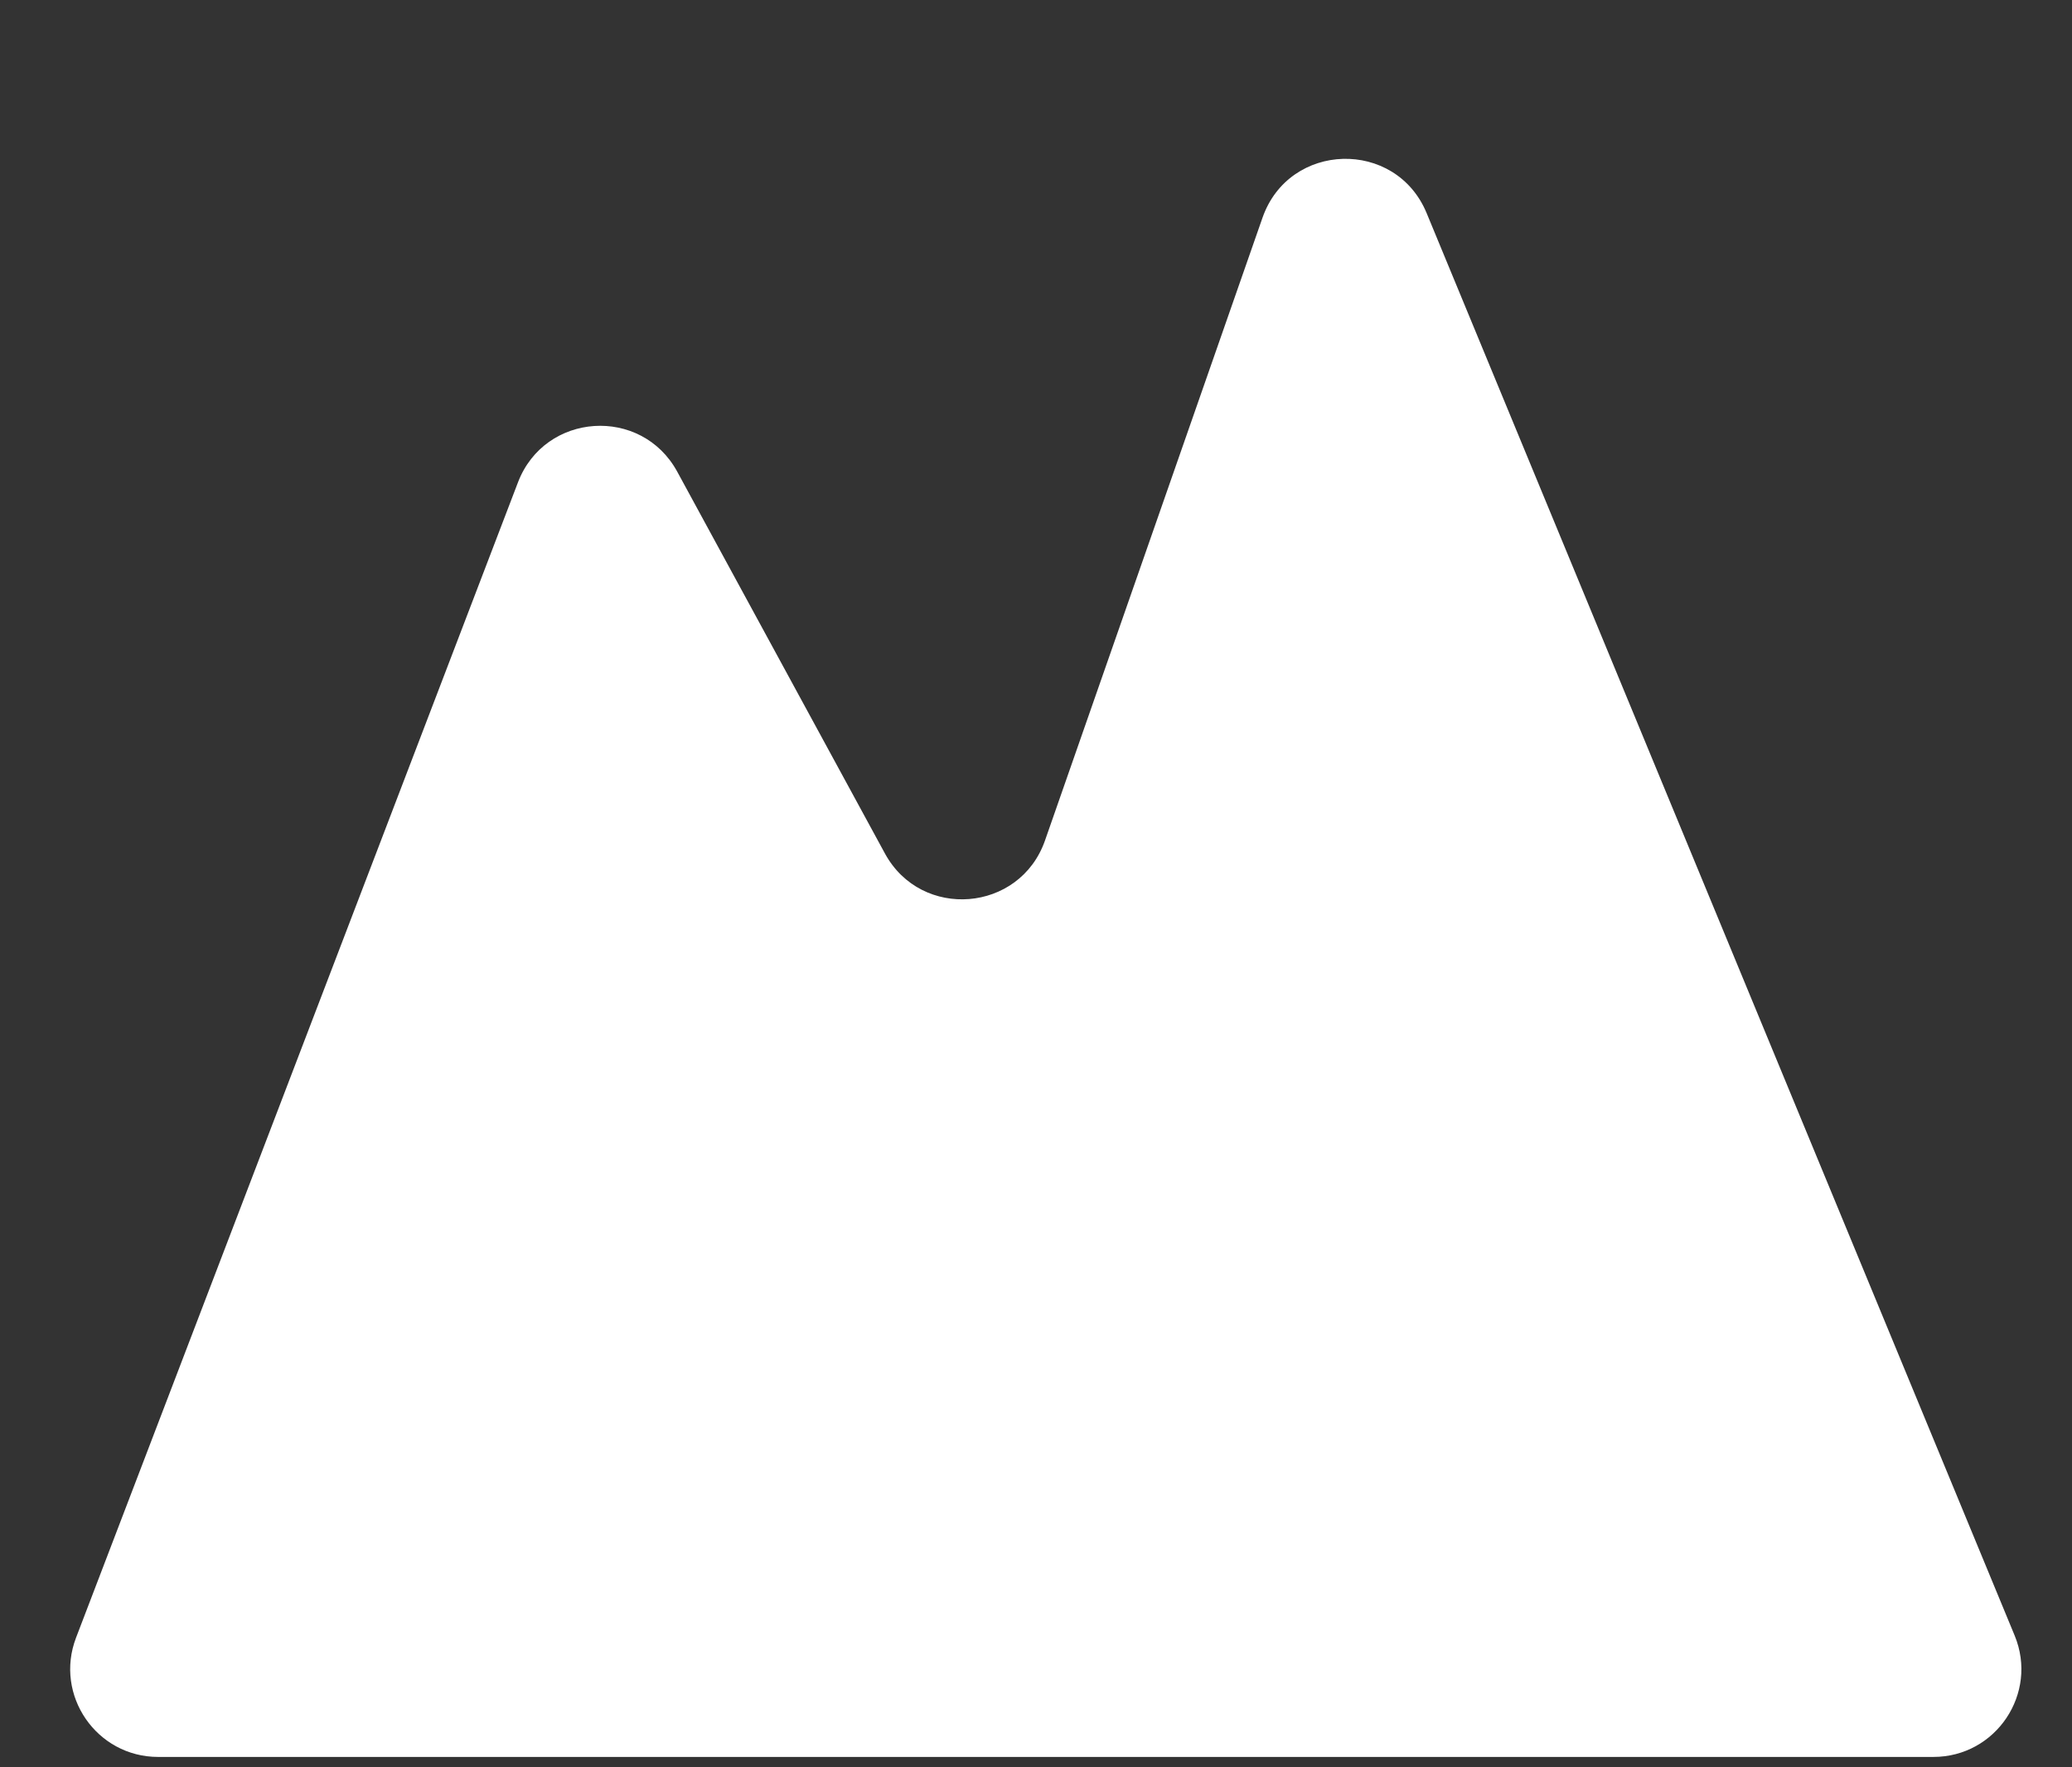 <svg width="34" height="29" viewBox="0 0 34 29" fill="none" xmlns="http://www.w3.org/2000/svg">
<rect x="0" y="0" width="34" height="29" fill="#333333" stroke="none"/>
<path d="M23.41 3.497C22.904 2.273 21.154 2.322 20.717 3.572L17.148 13.791C16.736 14.972 15.119 15.103 14.521 14.005L11.113 7.74C10.524 6.659 8.94 6.764 8.5 7.914L1.248 26.873C0.887 27.817 1.584 28.83 2.595 28.83H31.726C32.753 28.83 33.451 27.787 33.059 26.838L23.41 3.497Z" fill="white"/>
</svg>
